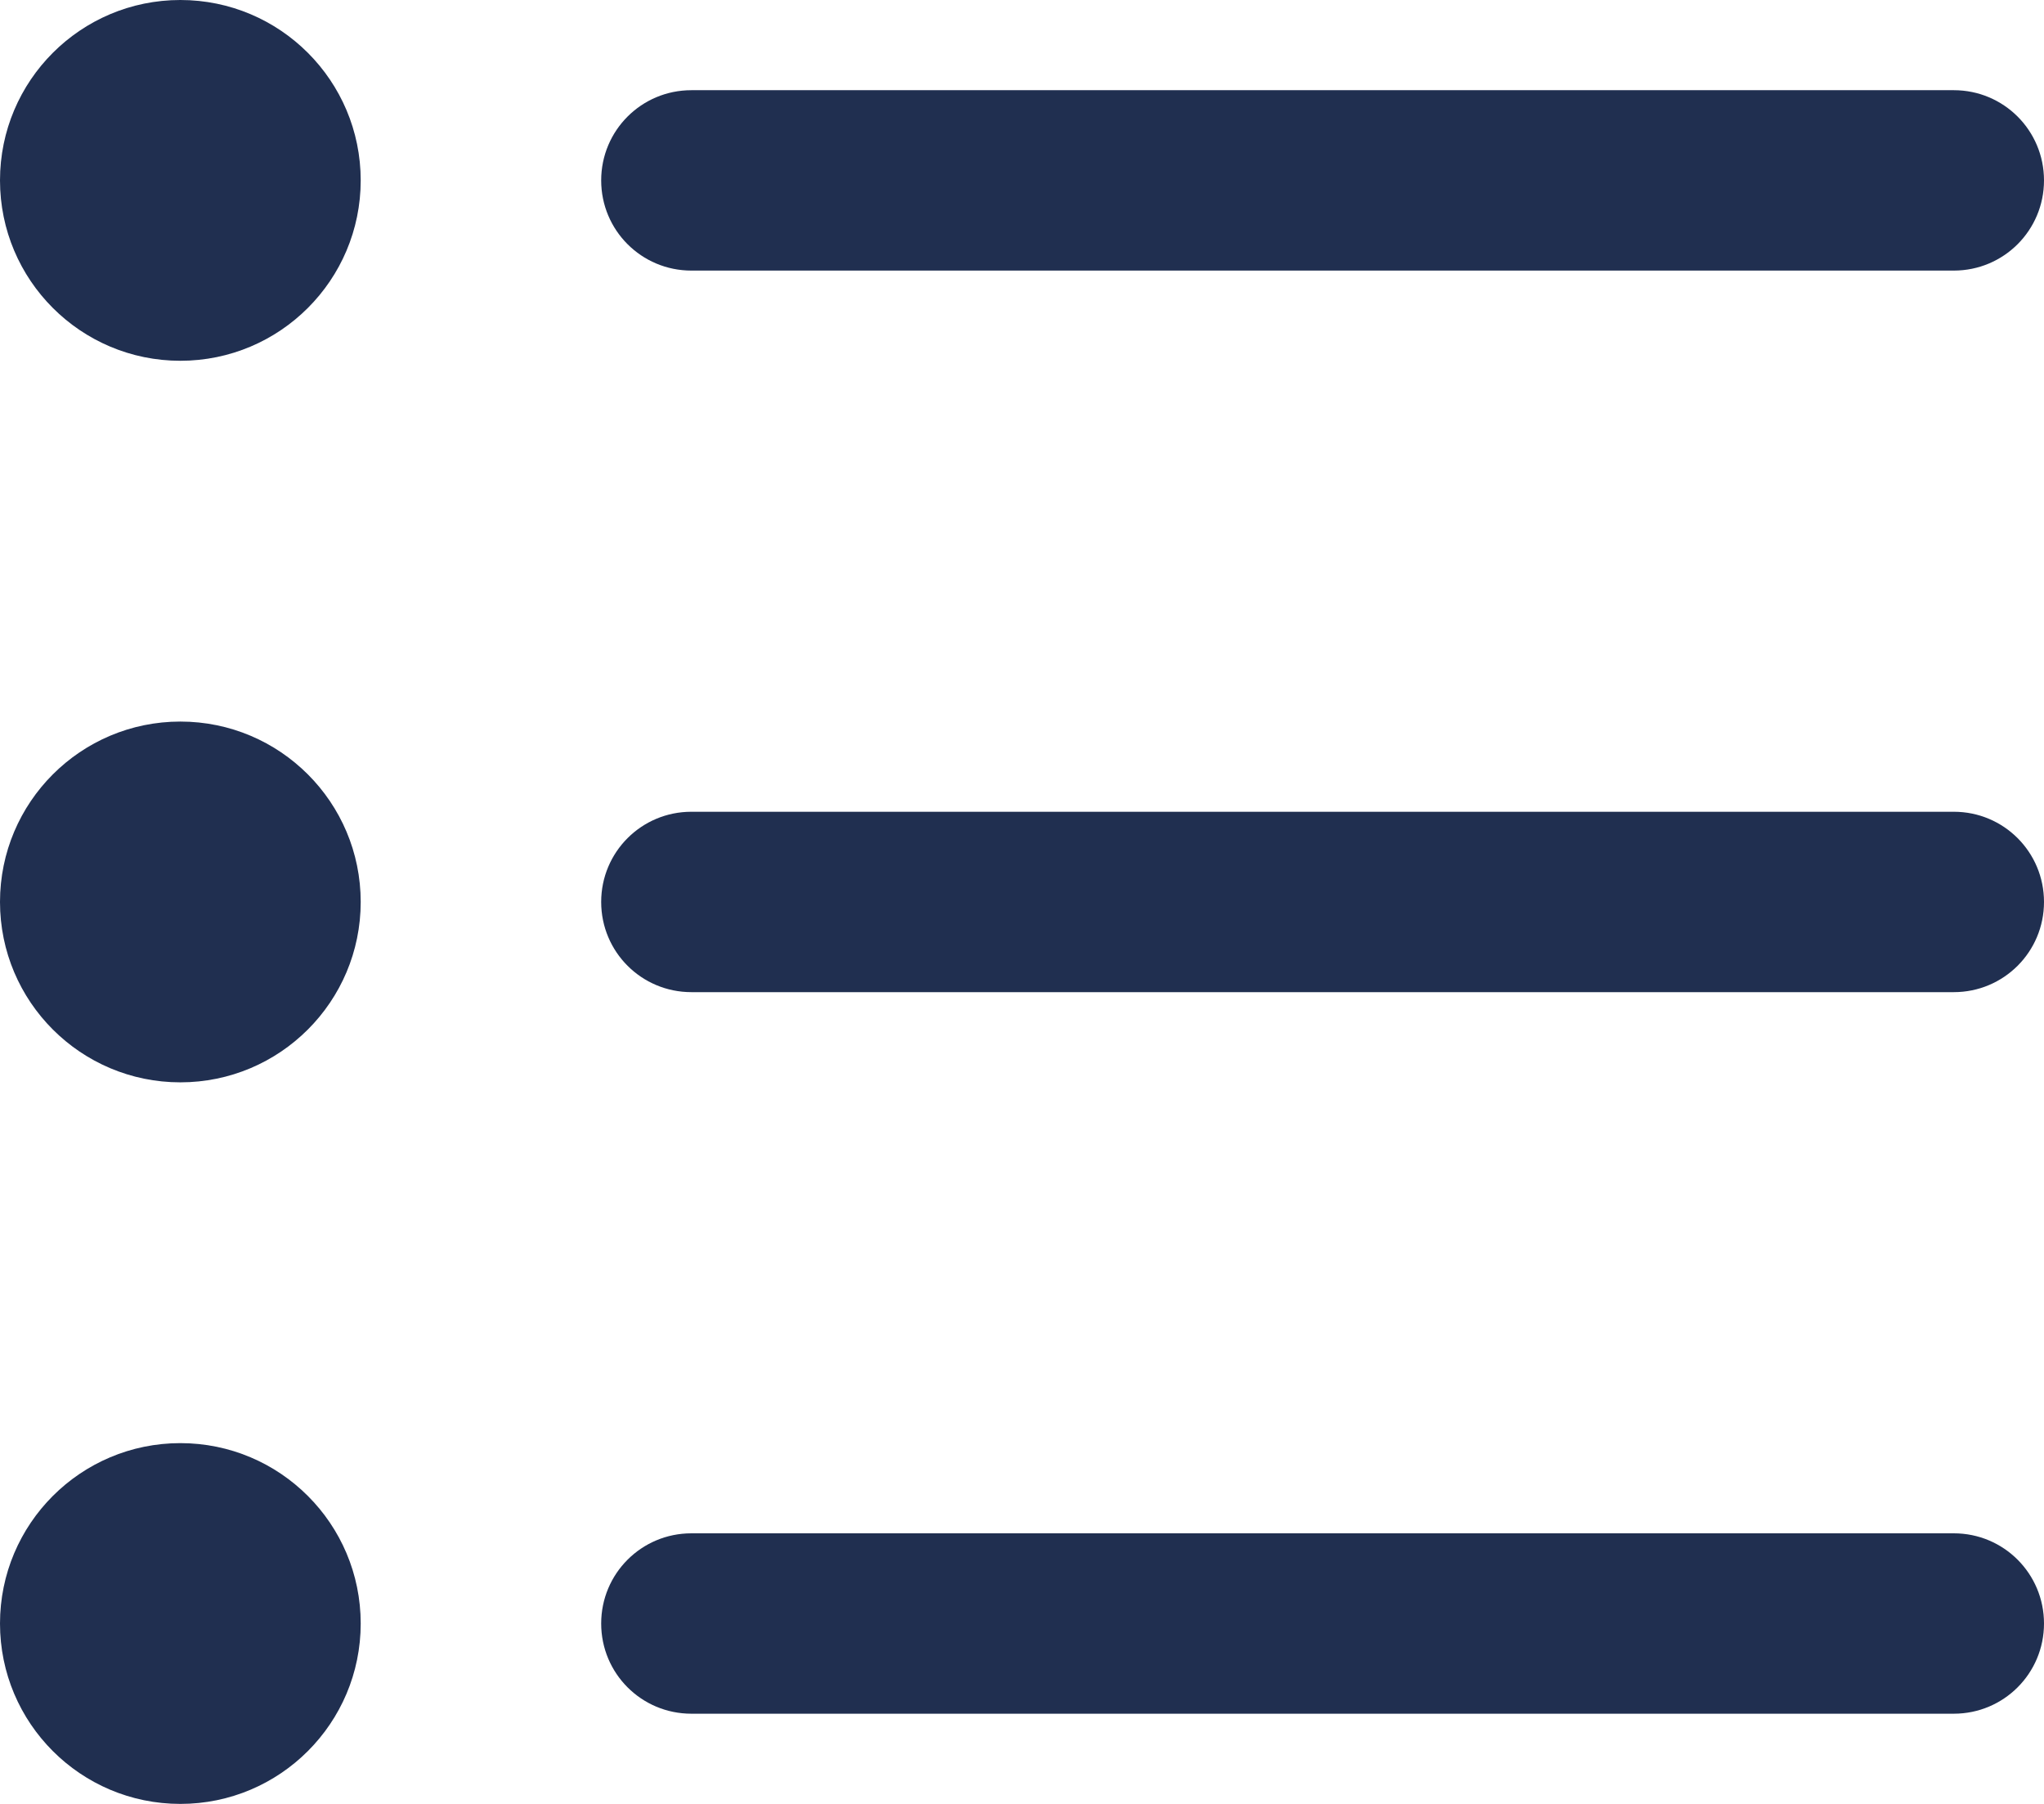<?xml version="1.0" encoding="UTF-8"?><svg id="Dimensions" xmlns="http://www.w3.org/2000/svg" width="34" height="30" viewBox="0 0 34 30"><defs><style>.cls-1{fill:#202f50;}</style></defs><g id="Grupo_1009"><circle id="Elipse_341" class="cls-1" cx="3" cy="3" r="3"/><circle id="Elipse_342" class="cls-1" cx="3" cy="27" r="3"/><circle id="Elipse_343" class="cls-1" cx="3" cy="15" r="3"/><path id="Rectángulo_1749" class="cls-1" d="M11.5,1.5h21c.83,0,1.5.67,1.5,1.5h0c0,.83-.67,1.5-1.5,1.5H11.5c-.83,0-1.5-.67-1.5-1.5h0c0-.83.67-1.5,1.5-1.5Z"/><path id="Rectángulo_1750" class="cls-1" d="M11.5,25.5h21c.83,0,1.5.67,1.5,1.5h0c0,.83-.67,1.5-1.5,1.5H11.5c-.83,0-1.5-.67-1.5-1.5h0c0-.83.67-1.5,1.5-1.5Z"/><path id="Rectángulo_1751" class="cls-1" d="M11.5,13.5h21c.83,0,1.5.67,1.5,1.5h0c0,.83-.67,1.5-1.5,1.5H11.5c-.83,0-1.5-.67-1.5-1.5h0c0-.83.67-1.5,1.5-1.5Z"/></g></svg>